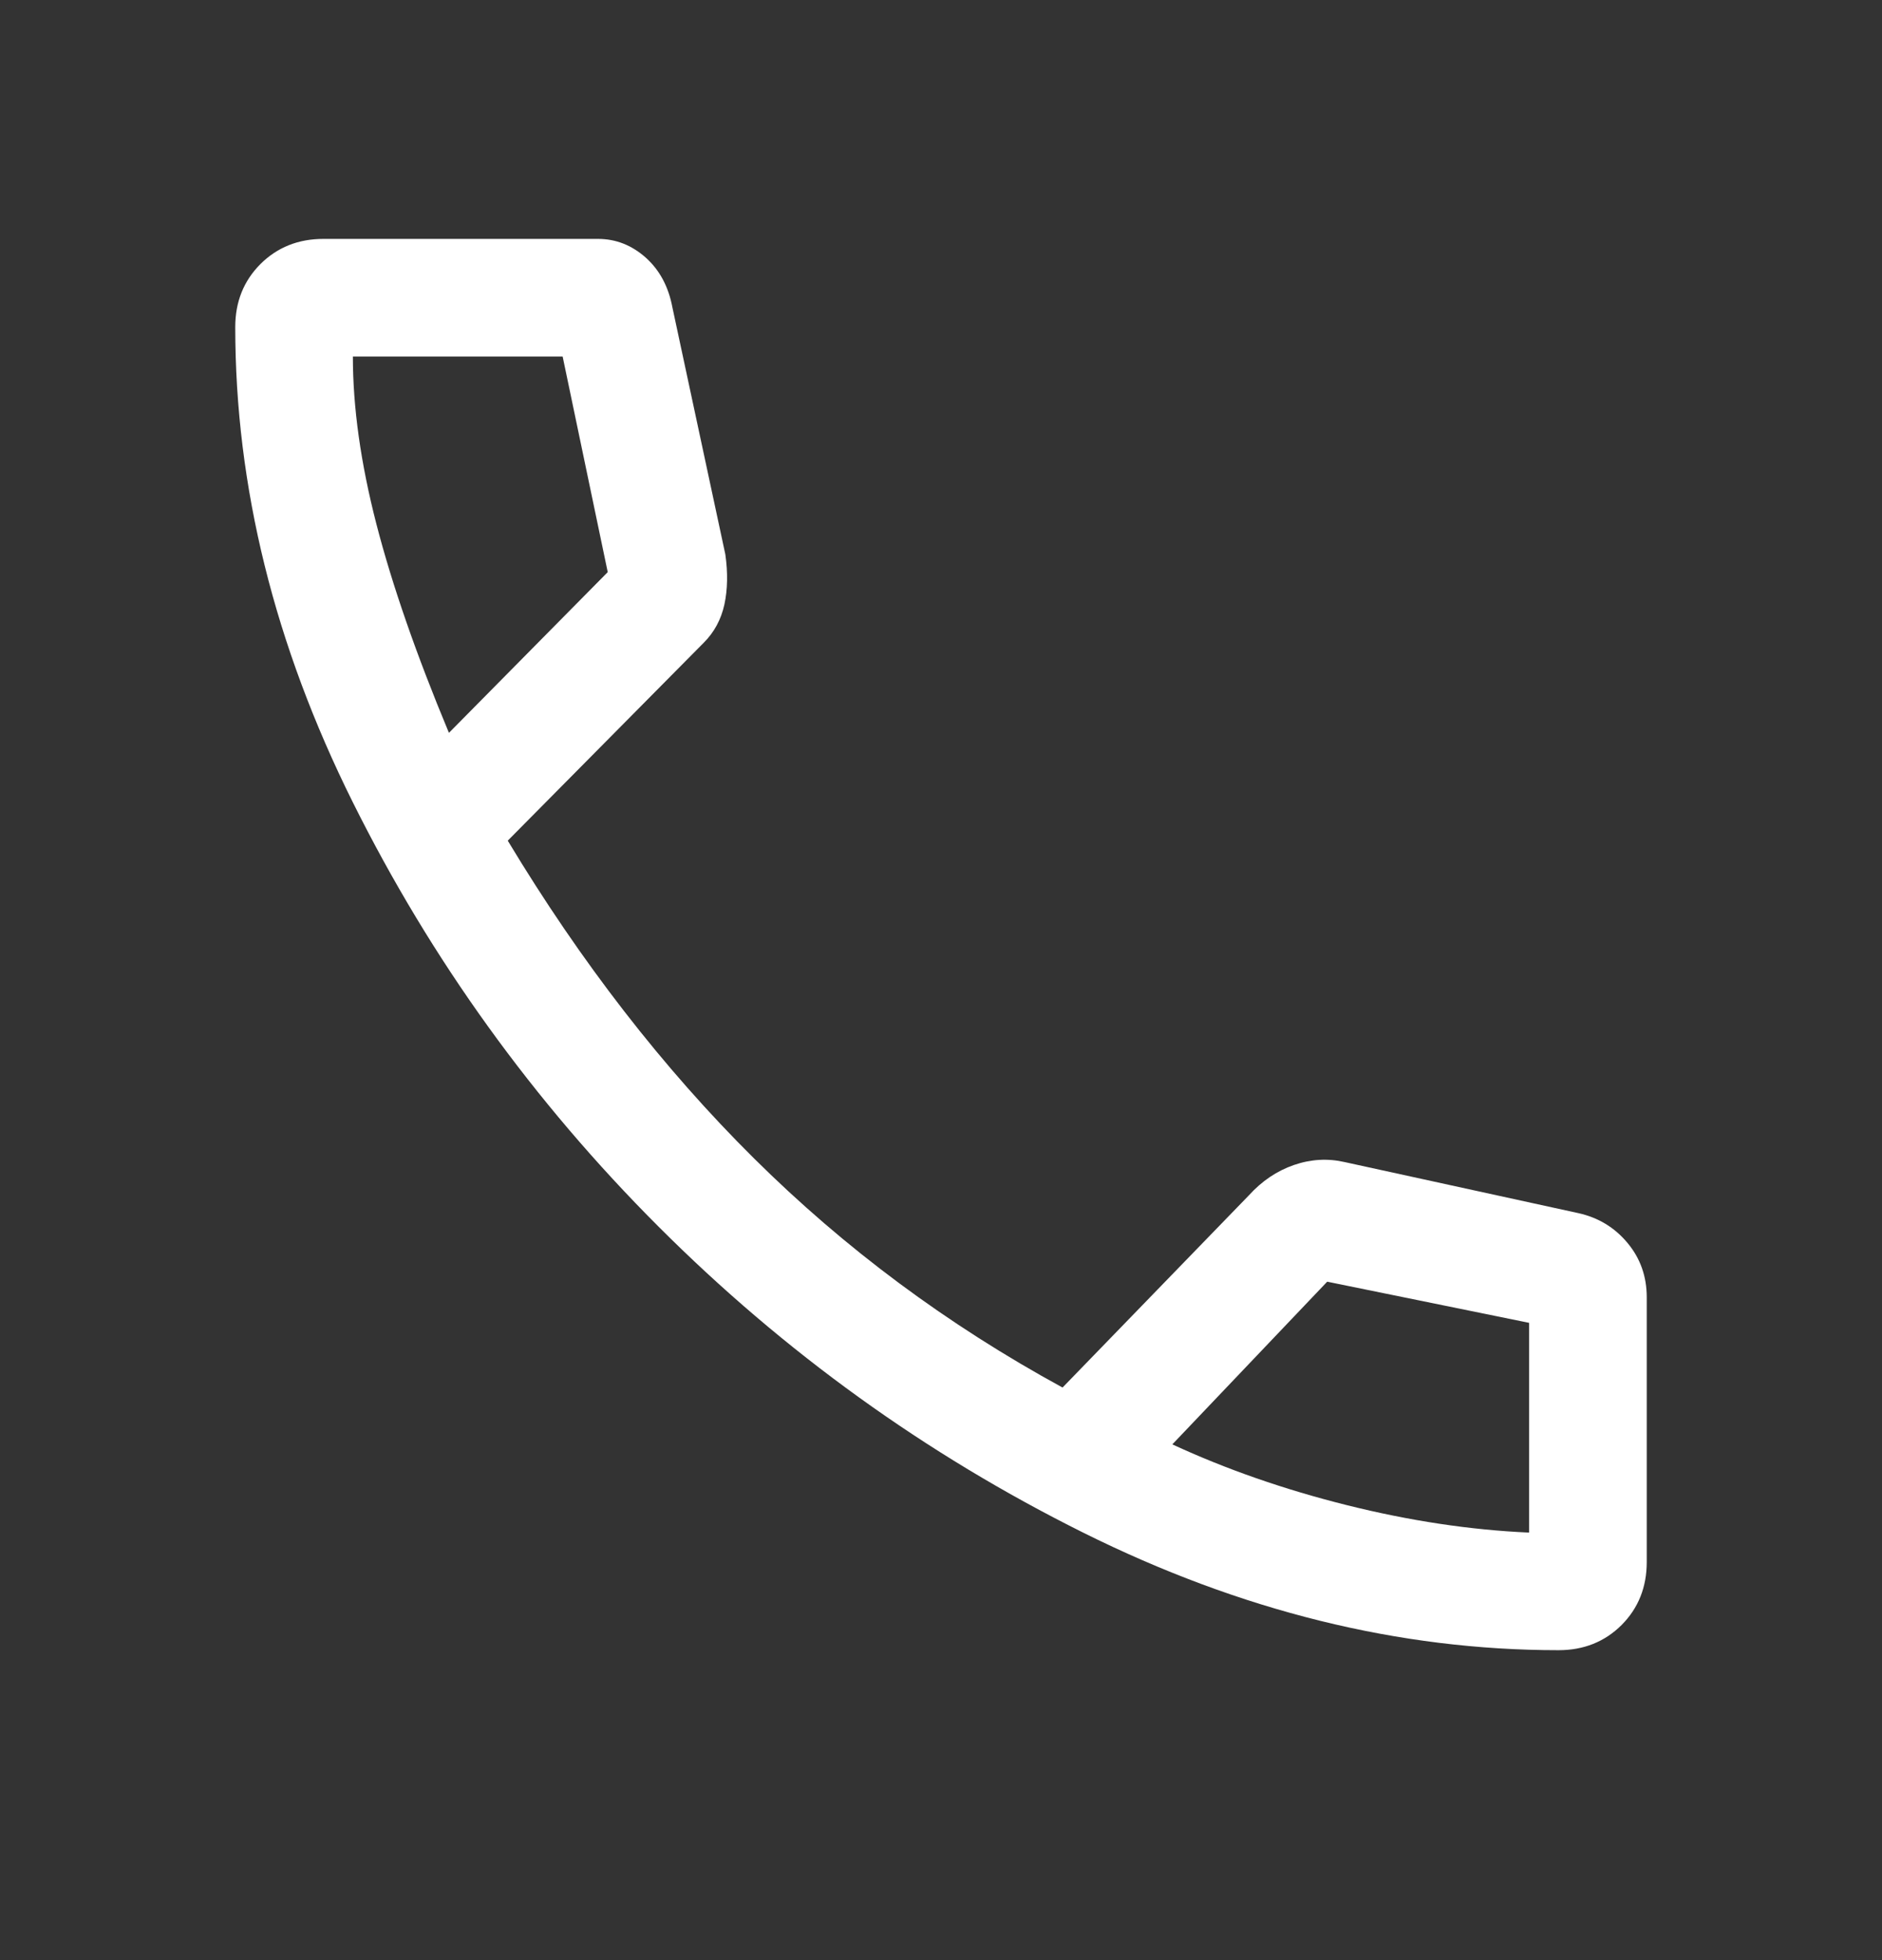 <svg width="24" height="25" viewBox="0 0 24 25" fill="none" xmlns="http://www.w3.org/2000/svg">
<rect x="0" y="0" width="24" height="25" fill="#333333" stroke="none"/>
<path d="M19.875 21.047C17.842 21.047 15.821 20.547 13.812 19.547C11.804 18.547 10 17.247 8.4 15.647C6.8 14.047 5.5 12.243 4.5 10.234C3.5 8.226 3 6.205 3 4.172C3 3.85 3.107 3.583 3.321 3.368C3.536 3.154 3.804 3.047 4.125 3.047H7.625C7.852 3.047 8.054 3.126 8.233 3.284C8.411 3.443 8.525 3.655 8.575 3.922L9.25 7.072C9.283 7.305 9.279 7.518 9.238 7.709C9.196 7.901 9.108 8.064 8.975 8.197L6.475 10.722C7.408 12.272 8.454 13.622 9.613 14.772C10.771 15.922 12.083 16.897 13.55 17.697L15.925 15.247C16.092 15.063 16.283 14.934 16.5 14.859C16.717 14.784 16.933 14.772 17.15 14.822L20.125 15.472C20.38 15.528 20.59 15.655 20.754 15.852C20.918 16.048 21 16.28 21 16.547V19.922C21 20.243 20.893 20.511 20.679 20.726C20.464 20.94 20.196 21.047 19.875 21.047ZM5.725 9.347L7.75 7.297L7.175 4.547H4.5C4.5 5.197 4.6 5.909 4.8 6.684C5 7.459 5.308 8.347 5.725 9.347ZM14.95 18.422C15.633 18.738 16.375 18.997 17.175 19.197C17.975 19.397 18.75 19.514 19.5 19.547V16.872L16.925 16.347L14.95 18.422Z" fill="white"/>
</svg>
